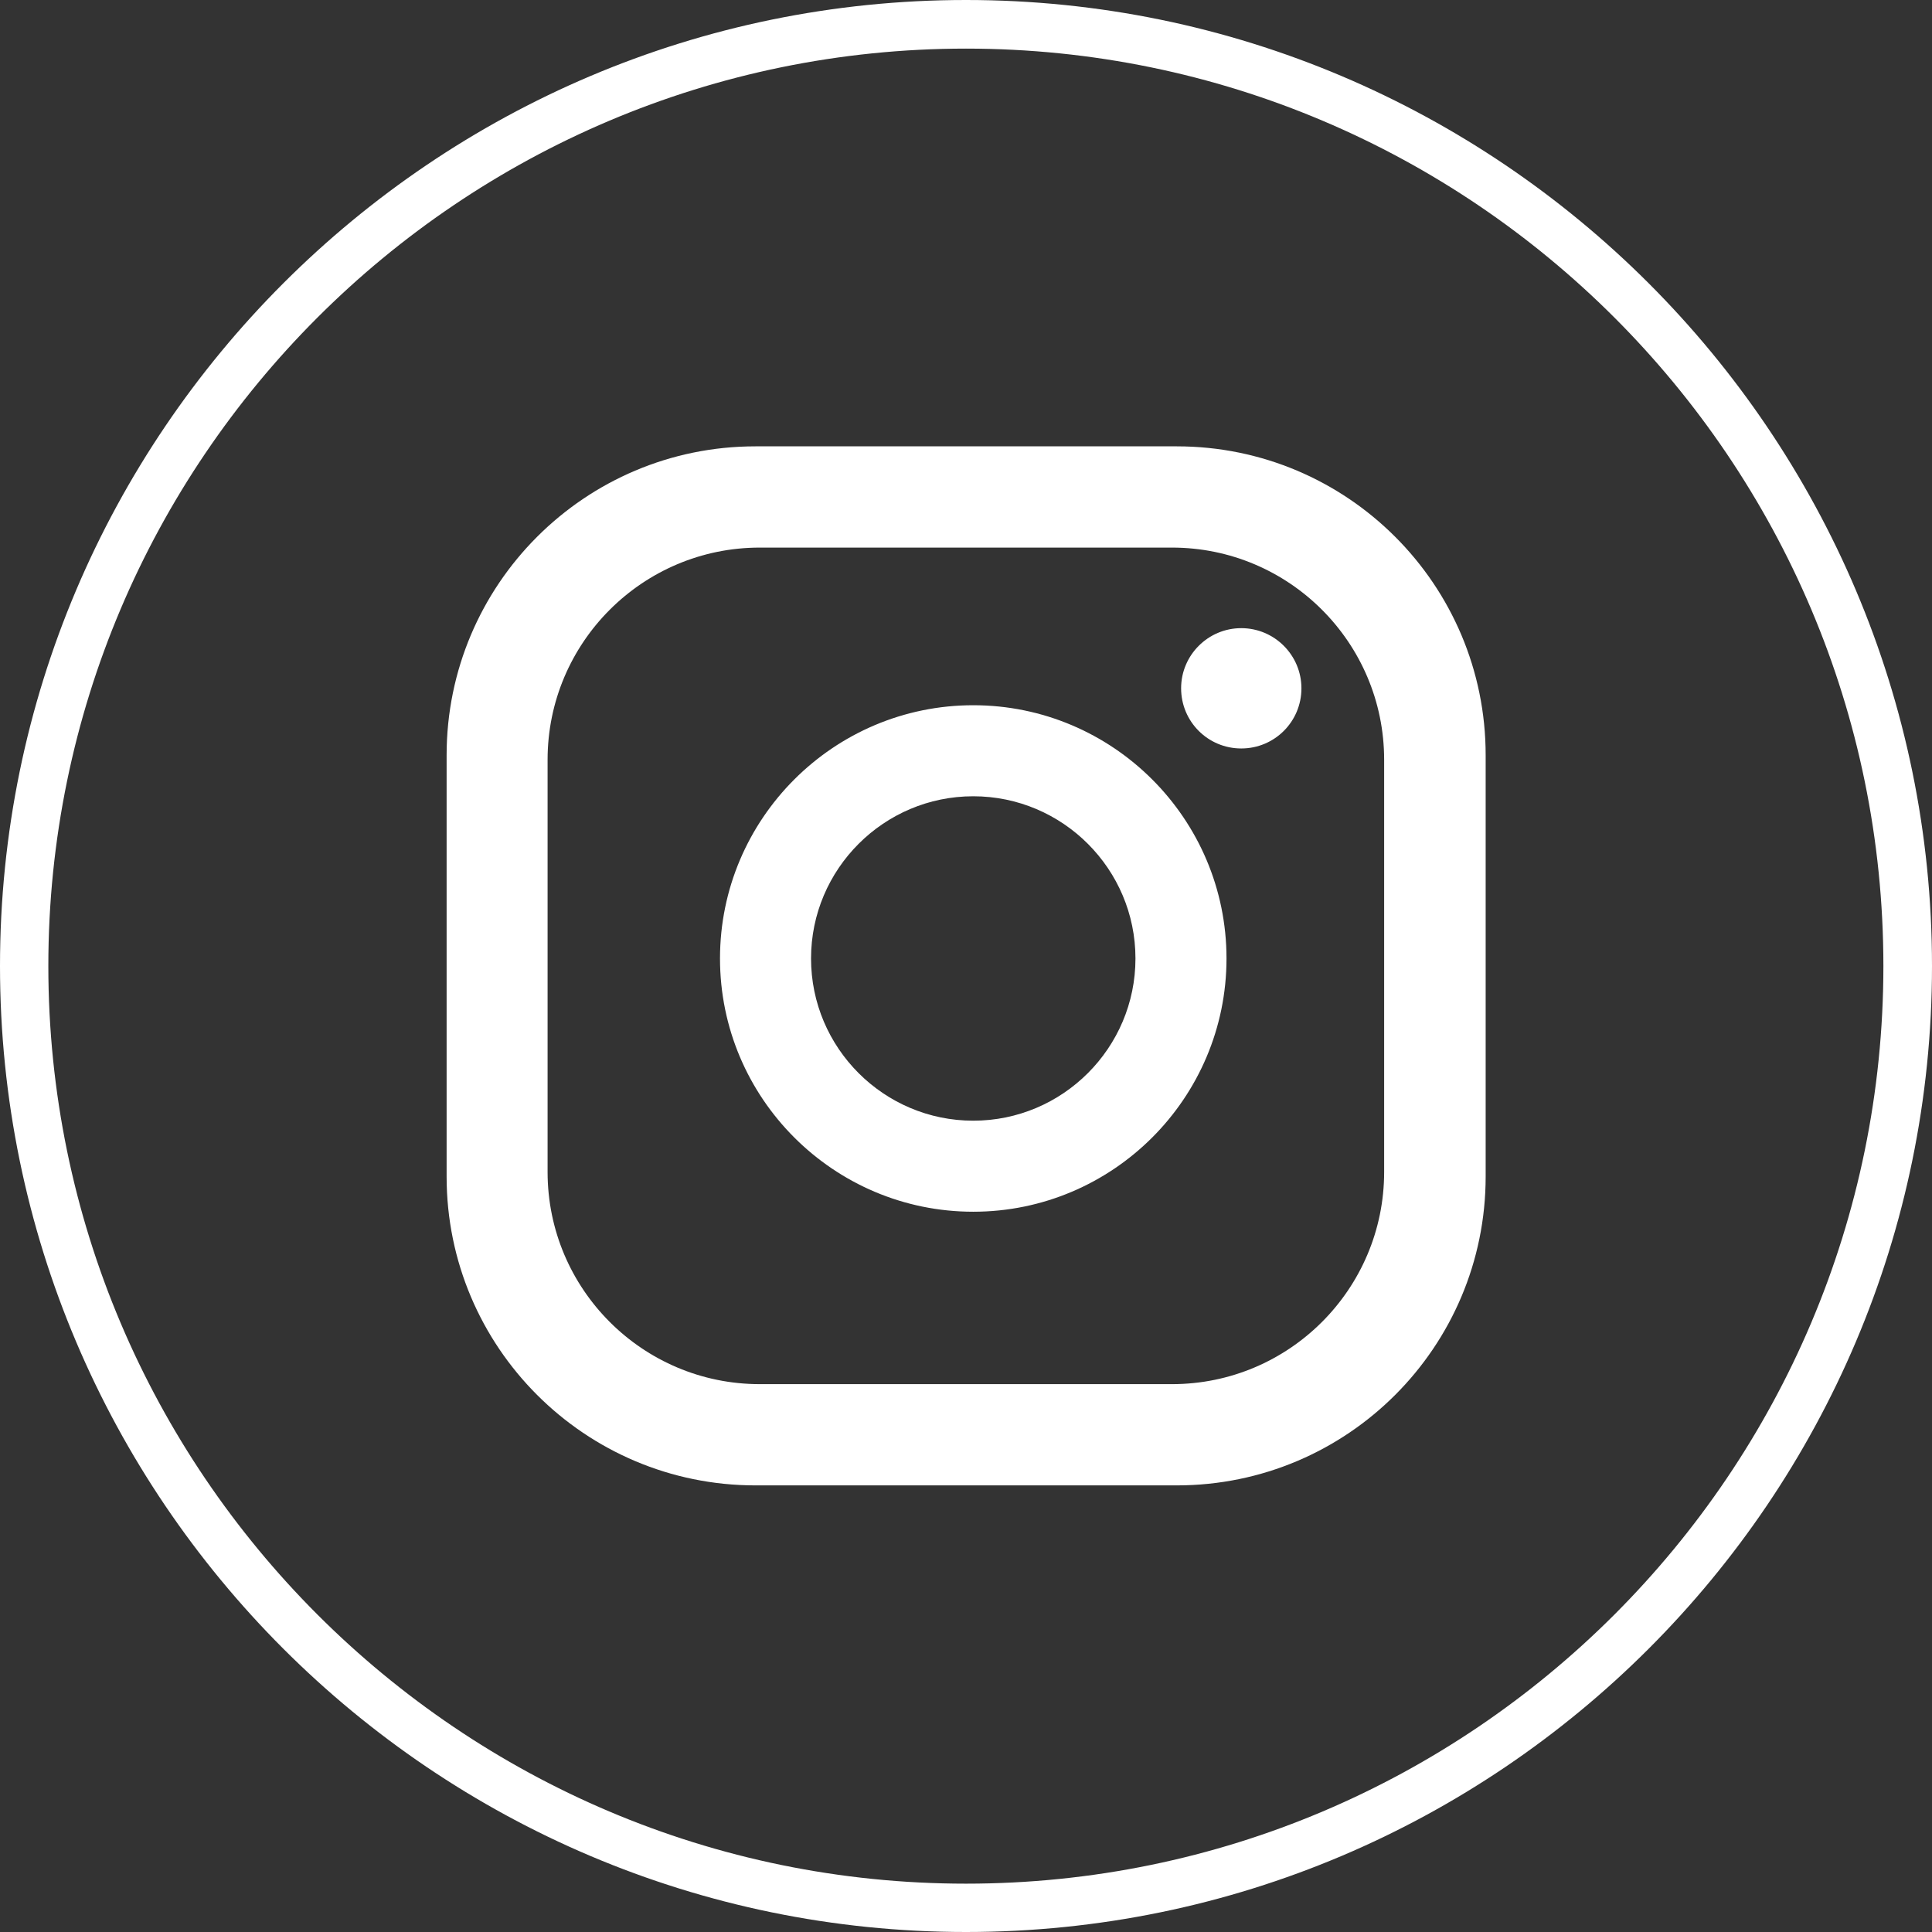 <?xml version="1.0" encoding="UTF-8"?>
<svg id="Layer_2" data-name="Layer 2" xmlns="http://www.w3.org/2000/svg" viewBox="0 0 71.94 71.94">
  <rect x="0" y="0" width="71.94" height="71.94" fill="#333333" stroke="none"/>
  <defs>
    <style>
      .cls-1 {
        fill: #fff;
      }
    </style>
  </defs>
  <g id="Objects">
    <g>
      <g>
        <path class="cls-1" d="m48.46,25.63c0,1.24-1,2.24-2.24,2.24s-2.24-1-2.24-2.24,1.01-2.24,2.24-2.24,2.24,1,2.24,2.24Zm-2.79,10.06c0,5.2-4.23,9.43-9.43,9.43s-9.43-4.23-9.43-9.43,4.23-9.43,9.43-9.43,9.43,4.23,9.43,9.43Zm-3.39,0c0-3.33-2.71-6.04-6.04-6.04s-6.04,2.71-6.04,6.04,2.71,6.04,6.04,6.04,6.04-2.71,6.04-6.04Zm13.04-7.57c0-6.35-5.15-11.5-11.5-11.5h-15.69c-6.35,0-11.5,5.15-11.5,11.5v15.69c0,6.35,5.15,11.5,11.5,11.5h15.69c6.35,0,11.5-5.15,11.5-11.5v-15.69Zm-3.78,15.52c0,4.36-3.54,7.9-7.9,7.9h-15.35c-4.36,0-7.9-3.54-7.9-7.9v-15.35c0-4.36,3.54-7.9,7.9-7.9h15.35c4.36,0,7.9,3.54,7.9,7.9v15.35Z"/>
        <path class="cls-1" d="m28.12,53.82c-5.51,0-10-4.49-10-10v-15.69c0-5.51,4.49-10,10-10h15.69c5.51,0,10,4.49,10,10v15.69c0,5.51-4.49,10-10,10h-15.69Zm.17-34.92c-5.18,0-9.4,4.22-9.4,9.4v15.35c0,5.18,4.22,9.4,9.4,9.4h15.35c5.18,0,9.4-4.22,9.4-9.4v-15.35c0-5.18-4.22-9.4-9.4-9.4h-15.35Zm7.94,24.73c-4.37,0-7.93-3.56-7.93-7.93s3.56-7.93,7.93-7.93,7.93,3.56,7.93,7.93-3.56,7.93-7.93,7.93Zm0-15.47c-4.16,0-7.54,3.38-7.54,7.54s3.38,7.54,7.54,7.54,7.54-3.38,7.54-7.54-3.38-7.54-7.54-7.54Zm9.98-1.78c-.41,0-.75-.33-.75-.75s.33-.74.75-.74.74.33.74.74-.33.75-.74.75Z"/>
      </g>
      <path class="cls-1" d="m35.97,71.94C16.14,71.94,0,55.8,0,35.97S16.14,0,35.97,0s35.97,16.14,35.97,35.97-16.14,35.97-35.97,35.97Zm0-70.13C17.13,1.81,1.8,17.13,1.8,35.97s15.33,34.17,34.17,34.17,34.16-15.33,34.16-34.17S54.81,1.81,35.97,1.81Z"/>
    </g>
  </g>
</svg>